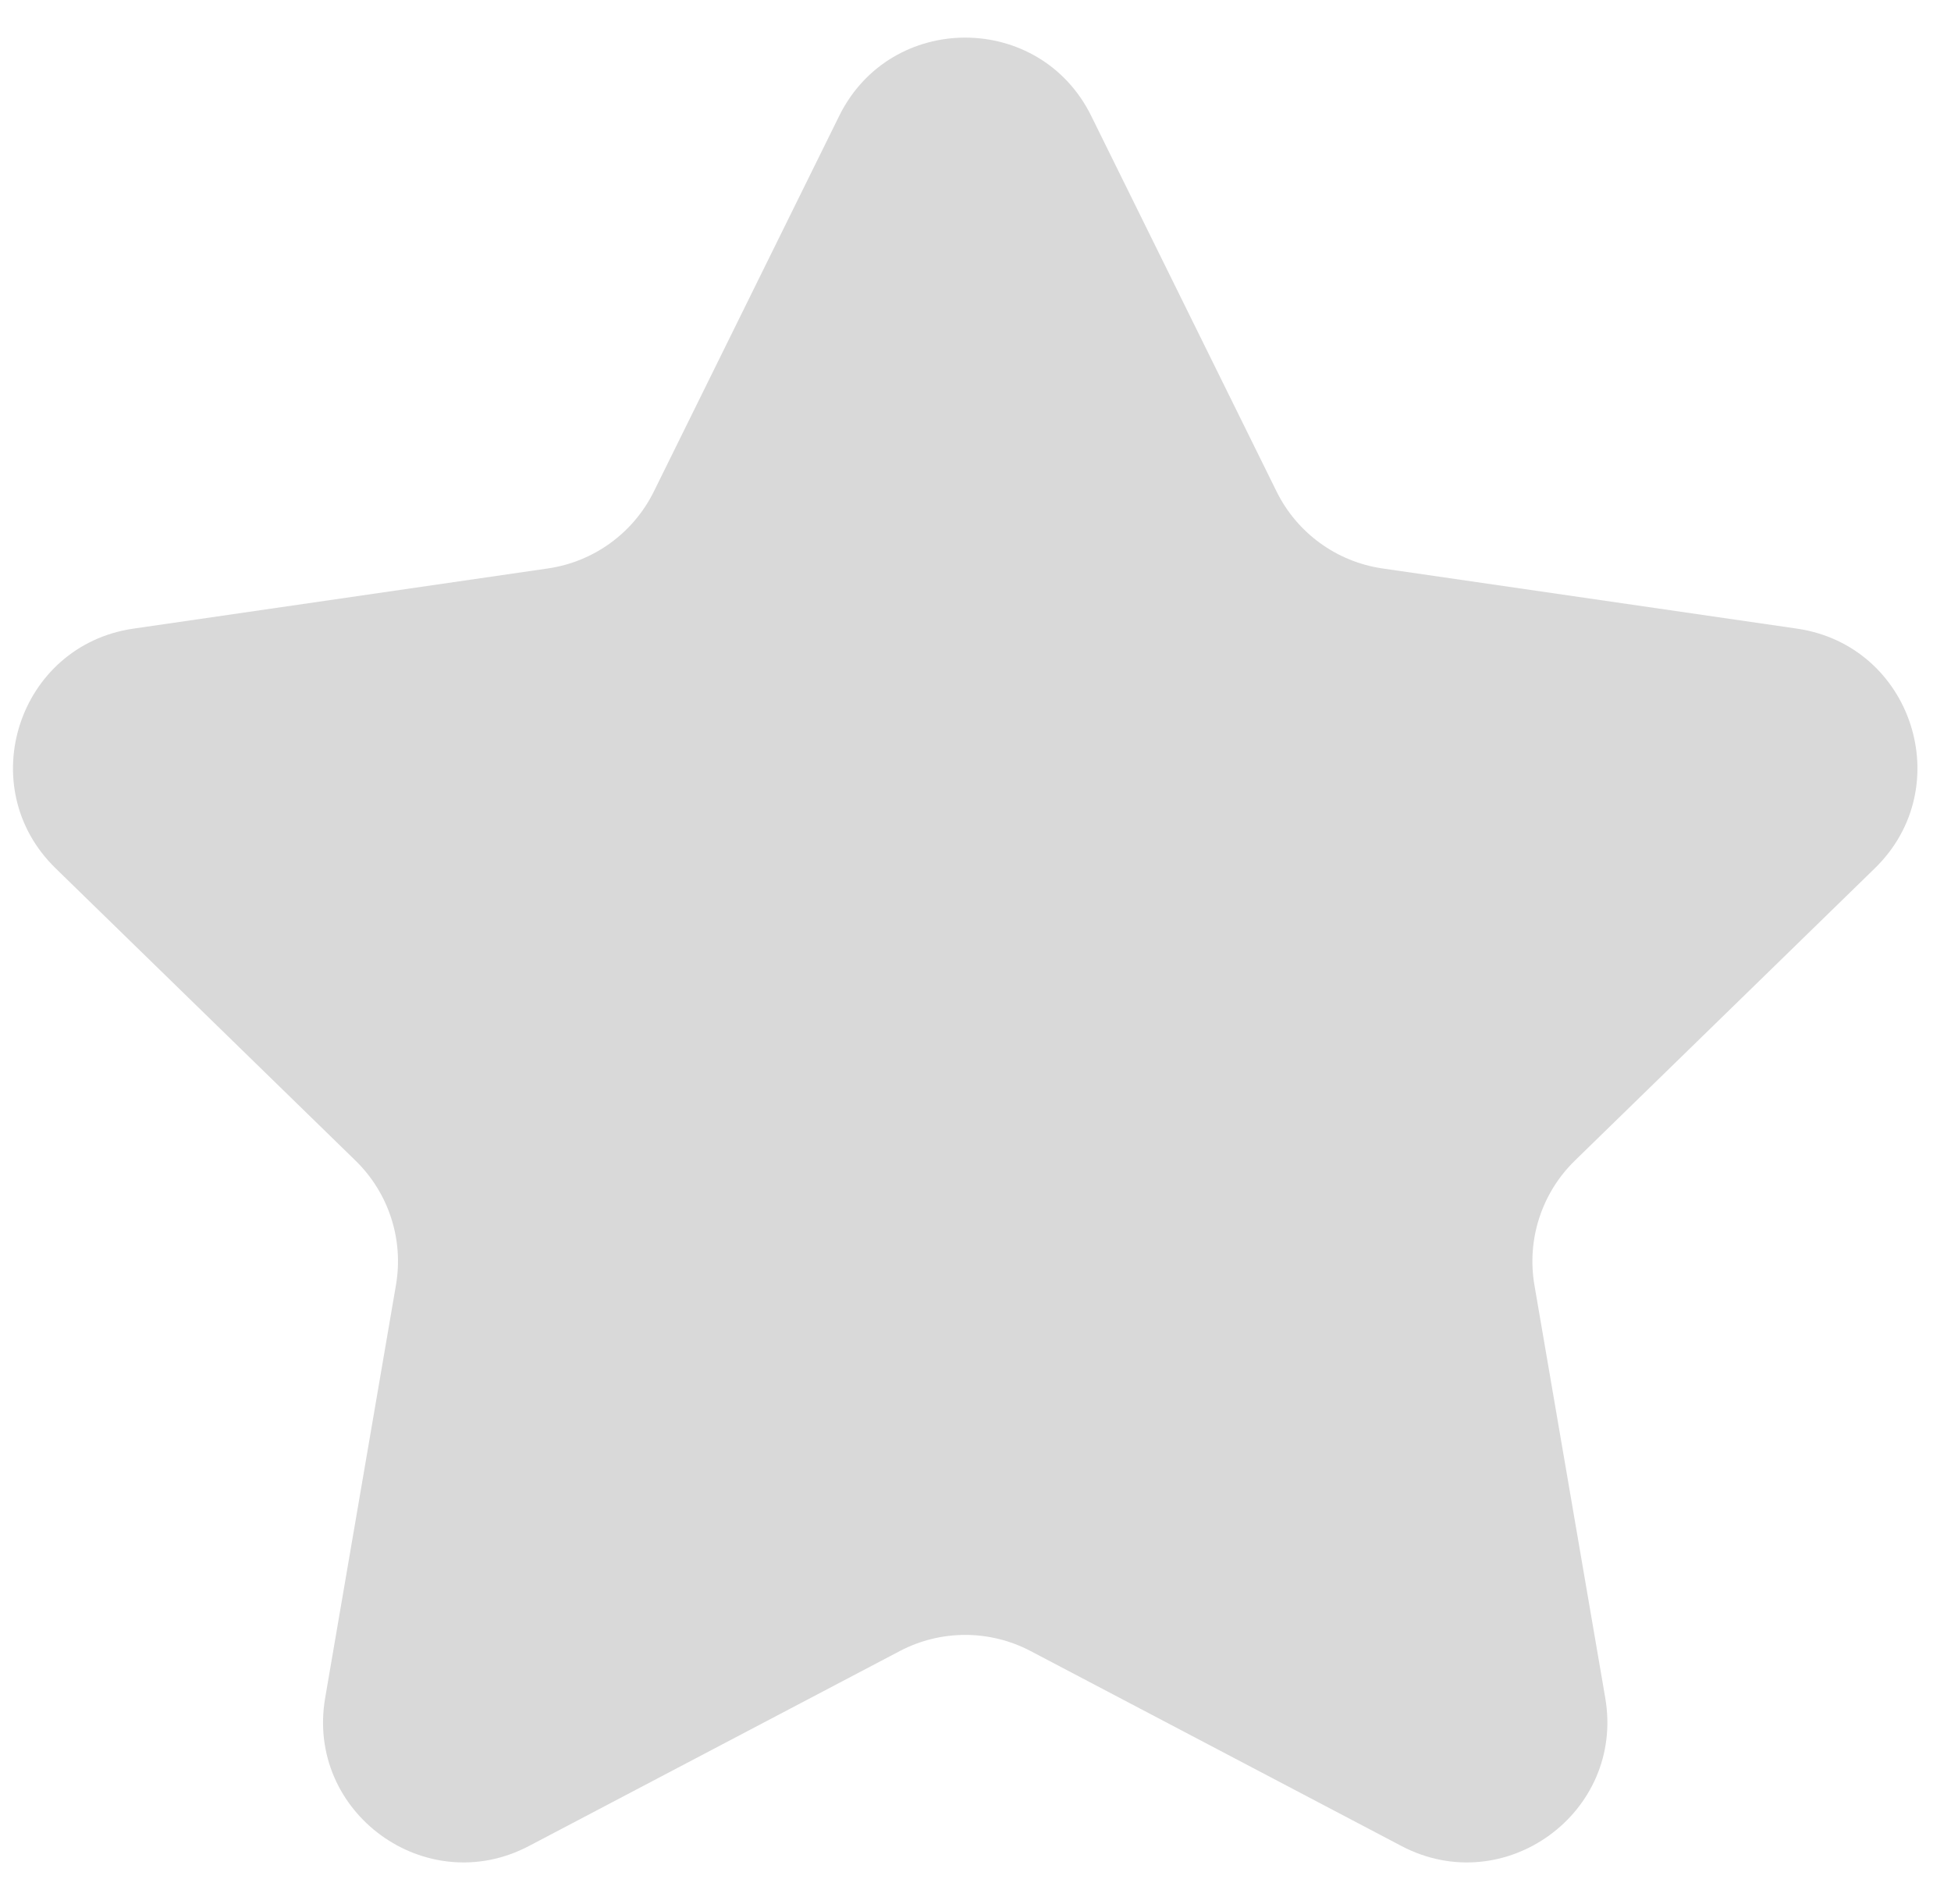 <svg width="42" height="41" viewBox="0 0 42 41" fill="none" xmlns="http://www.w3.org/2000/svg">
<path d="M18.066 2.495C19.176 0.248 22.381 0.248 23.491 2.495L27.482 10.583C27.923 11.476 28.774 12.094 29.759 12.238L38.684 13.534C41.165 13.895 42.156 16.944 40.361 18.693L33.902 24.988C33.19 25.683 32.864 26.684 33.032 27.666L34.557 36.555C34.981 39.025 32.388 40.91 30.169 39.743L22.186 35.546C21.305 35.083 20.252 35.083 19.371 35.546L11.388 39.743C9.169 40.91 6.576 39.025 7 36.555L8.524 27.666C8.693 26.684 8.367 25.683 7.654 24.988L1.196 18.693C-0.599 16.944 0.392 13.895 2.872 13.534L11.797 12.238C12.783 12.094 13.634 11.476 14.075 10.583L18.066 2.495Z" fill="#D9D9D9"/>
</svg>
